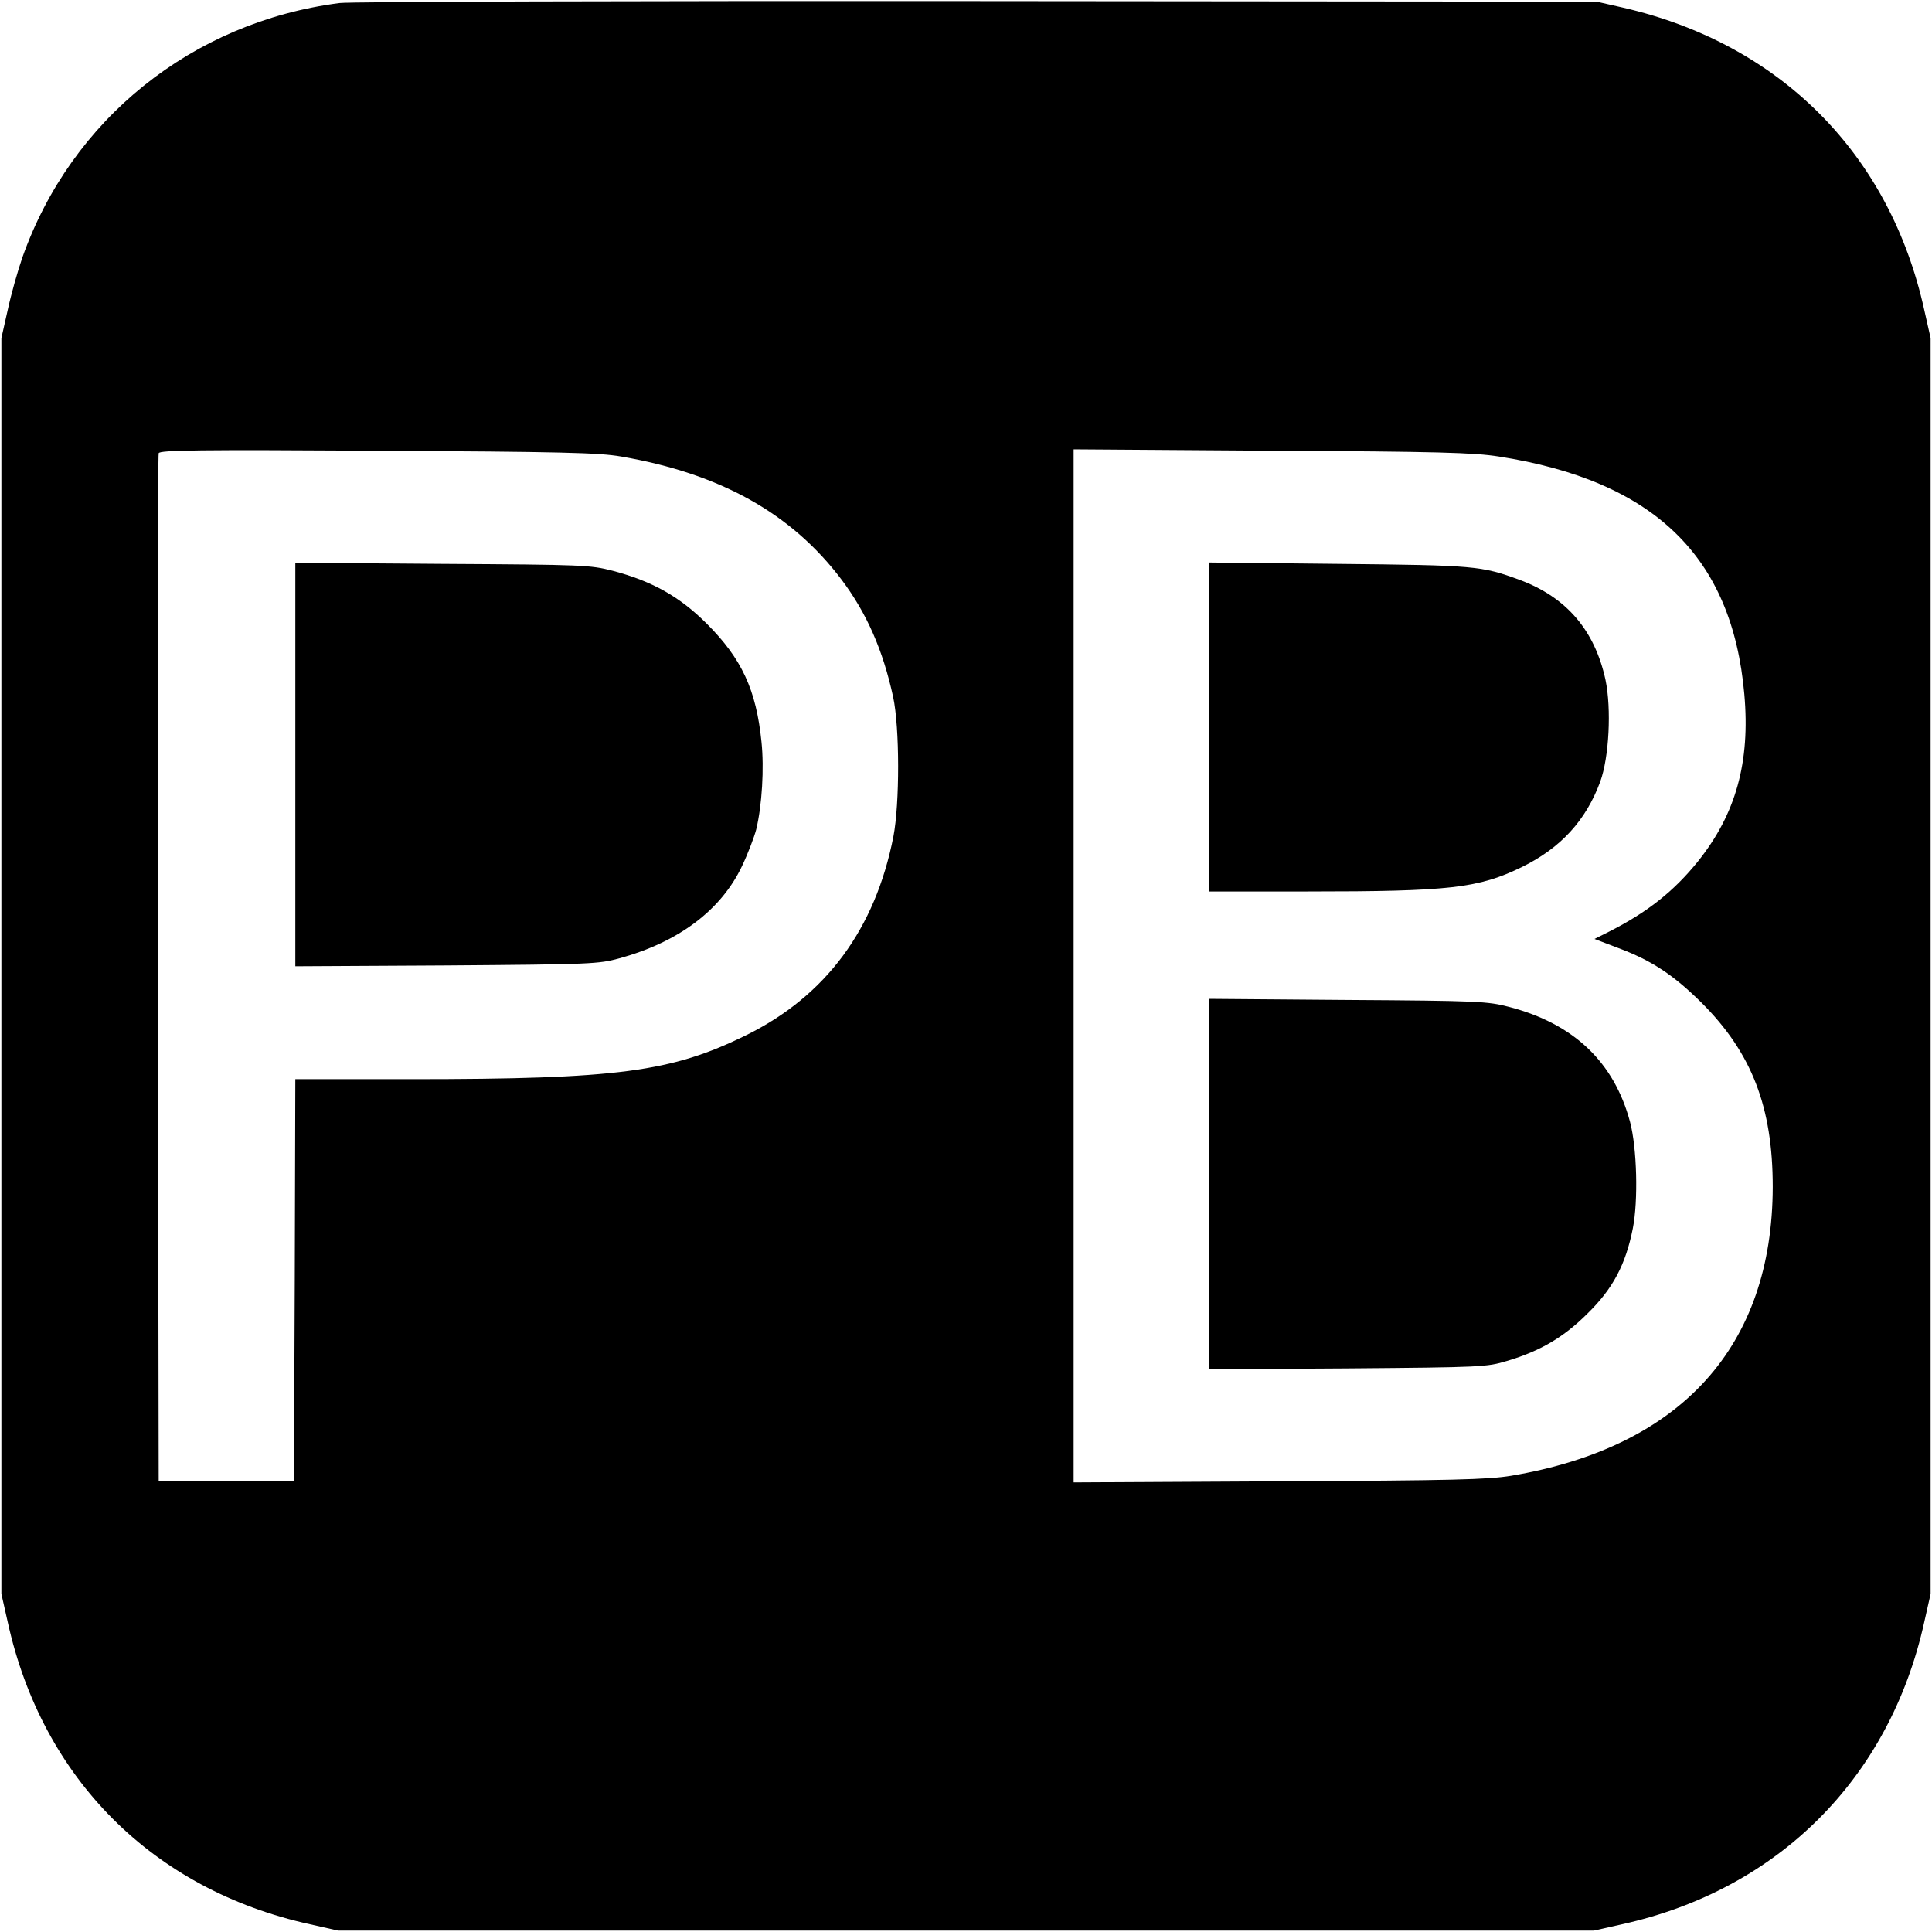 <?xml version="1.0" standalone="no"?>
<!DOCTYPE svg PUBLIC "-//W3C//DTD SVG 20010904//EN"
 "http://www.w3.org/TR/2001/REC-SVG-20010904/DTD/svg10.dtd">
<svg version="1.0" xmlns="http://www.w3.org/2000/svg"
 width="700pt" height="700pt" viewBox="0 0 700 700"
 preserveAspectRatio="xMidYMid meet">
<g transform="translate(0,700) scale(0.1,-0.1)"
fill="#000000" stroke="none">
<path d="M1230 6989 c-534 -69 -972 -421 -1149 -922 -17 -49 -41 -134 -53
-190 l-23 -102 0 -2275 0 -2275 23 -102 c125 -568 527 -970 1095 -1095 l102
-23 2275 0 2275 0 102 23 c566 125 970 529 1095 1095 l23 102 0 2275 0 2275
-23 102 c-125 566 -522 964 -1090 1095 l-97 22 -2245 2 c-1235 1 -2274 -2
-2310 -7z m1020 -1643 c360 -62 618 -206 799 -446 91 -121 150 -255 187 -425
24 -111 24 -387 1 -506 -66 -336 -245 -577 -532 -719 -272 -134 -465 -160
-1217 -160 l-418 0 -2 -727 -3 -728 -245 0 -245 0 -3 1855 c-1 1020 0 1861 3
1868 4 11 145 13 792 9 668 -4 802 -7 883 -21z m3180 0 c563 -88 846 -362 890
-861 22 -247 -31 -435 -168 -606 -87 -108 -183 -184 -321 -254 l-54 -27 84
-32 c124 -46 203 -99 305 -200 181 -181 257 -377 257 -666 -1 -578 -331 -943
-948 -1047 -86 -14 -207 -17 -842 -20 l-743 -4 0 1871 0 1872 718 -5 c601 -3
734 -7 822 -21z"/>
<path d="M1070 4230 l0 -731 548 3 c526 4 550 5 627 26 214 59 367 174 443
333 22 46 45 107 52 134 21 87 29 222 19 317 -19 189 -72 302 -198 428 -99 99
-198 154 -341 192 -82 21 -106 22 -617 25 l-533 4 0 -731z"/>
<path d="M4380 4366 l0 -596 358 0 c518 0 619 12 777 89 140 69 231 168 283
309 32 88 41 263 19 369 -39 179 -141 299 -311 362 -139 51 -161 53 -658 58
l-468 5 0 -596z"/>
<path d="M4380 2710 l0 -671 503 3 c488 4 504 5 577 27 121 36 206 86 292 172
92 90 138 177 164 308 20 101 15 292 -10 386 -58 217 -204 356 -439 417 -77
20 -110 22 -584 25 l-503 4 0 -671z"/>
</g>
</svg>
